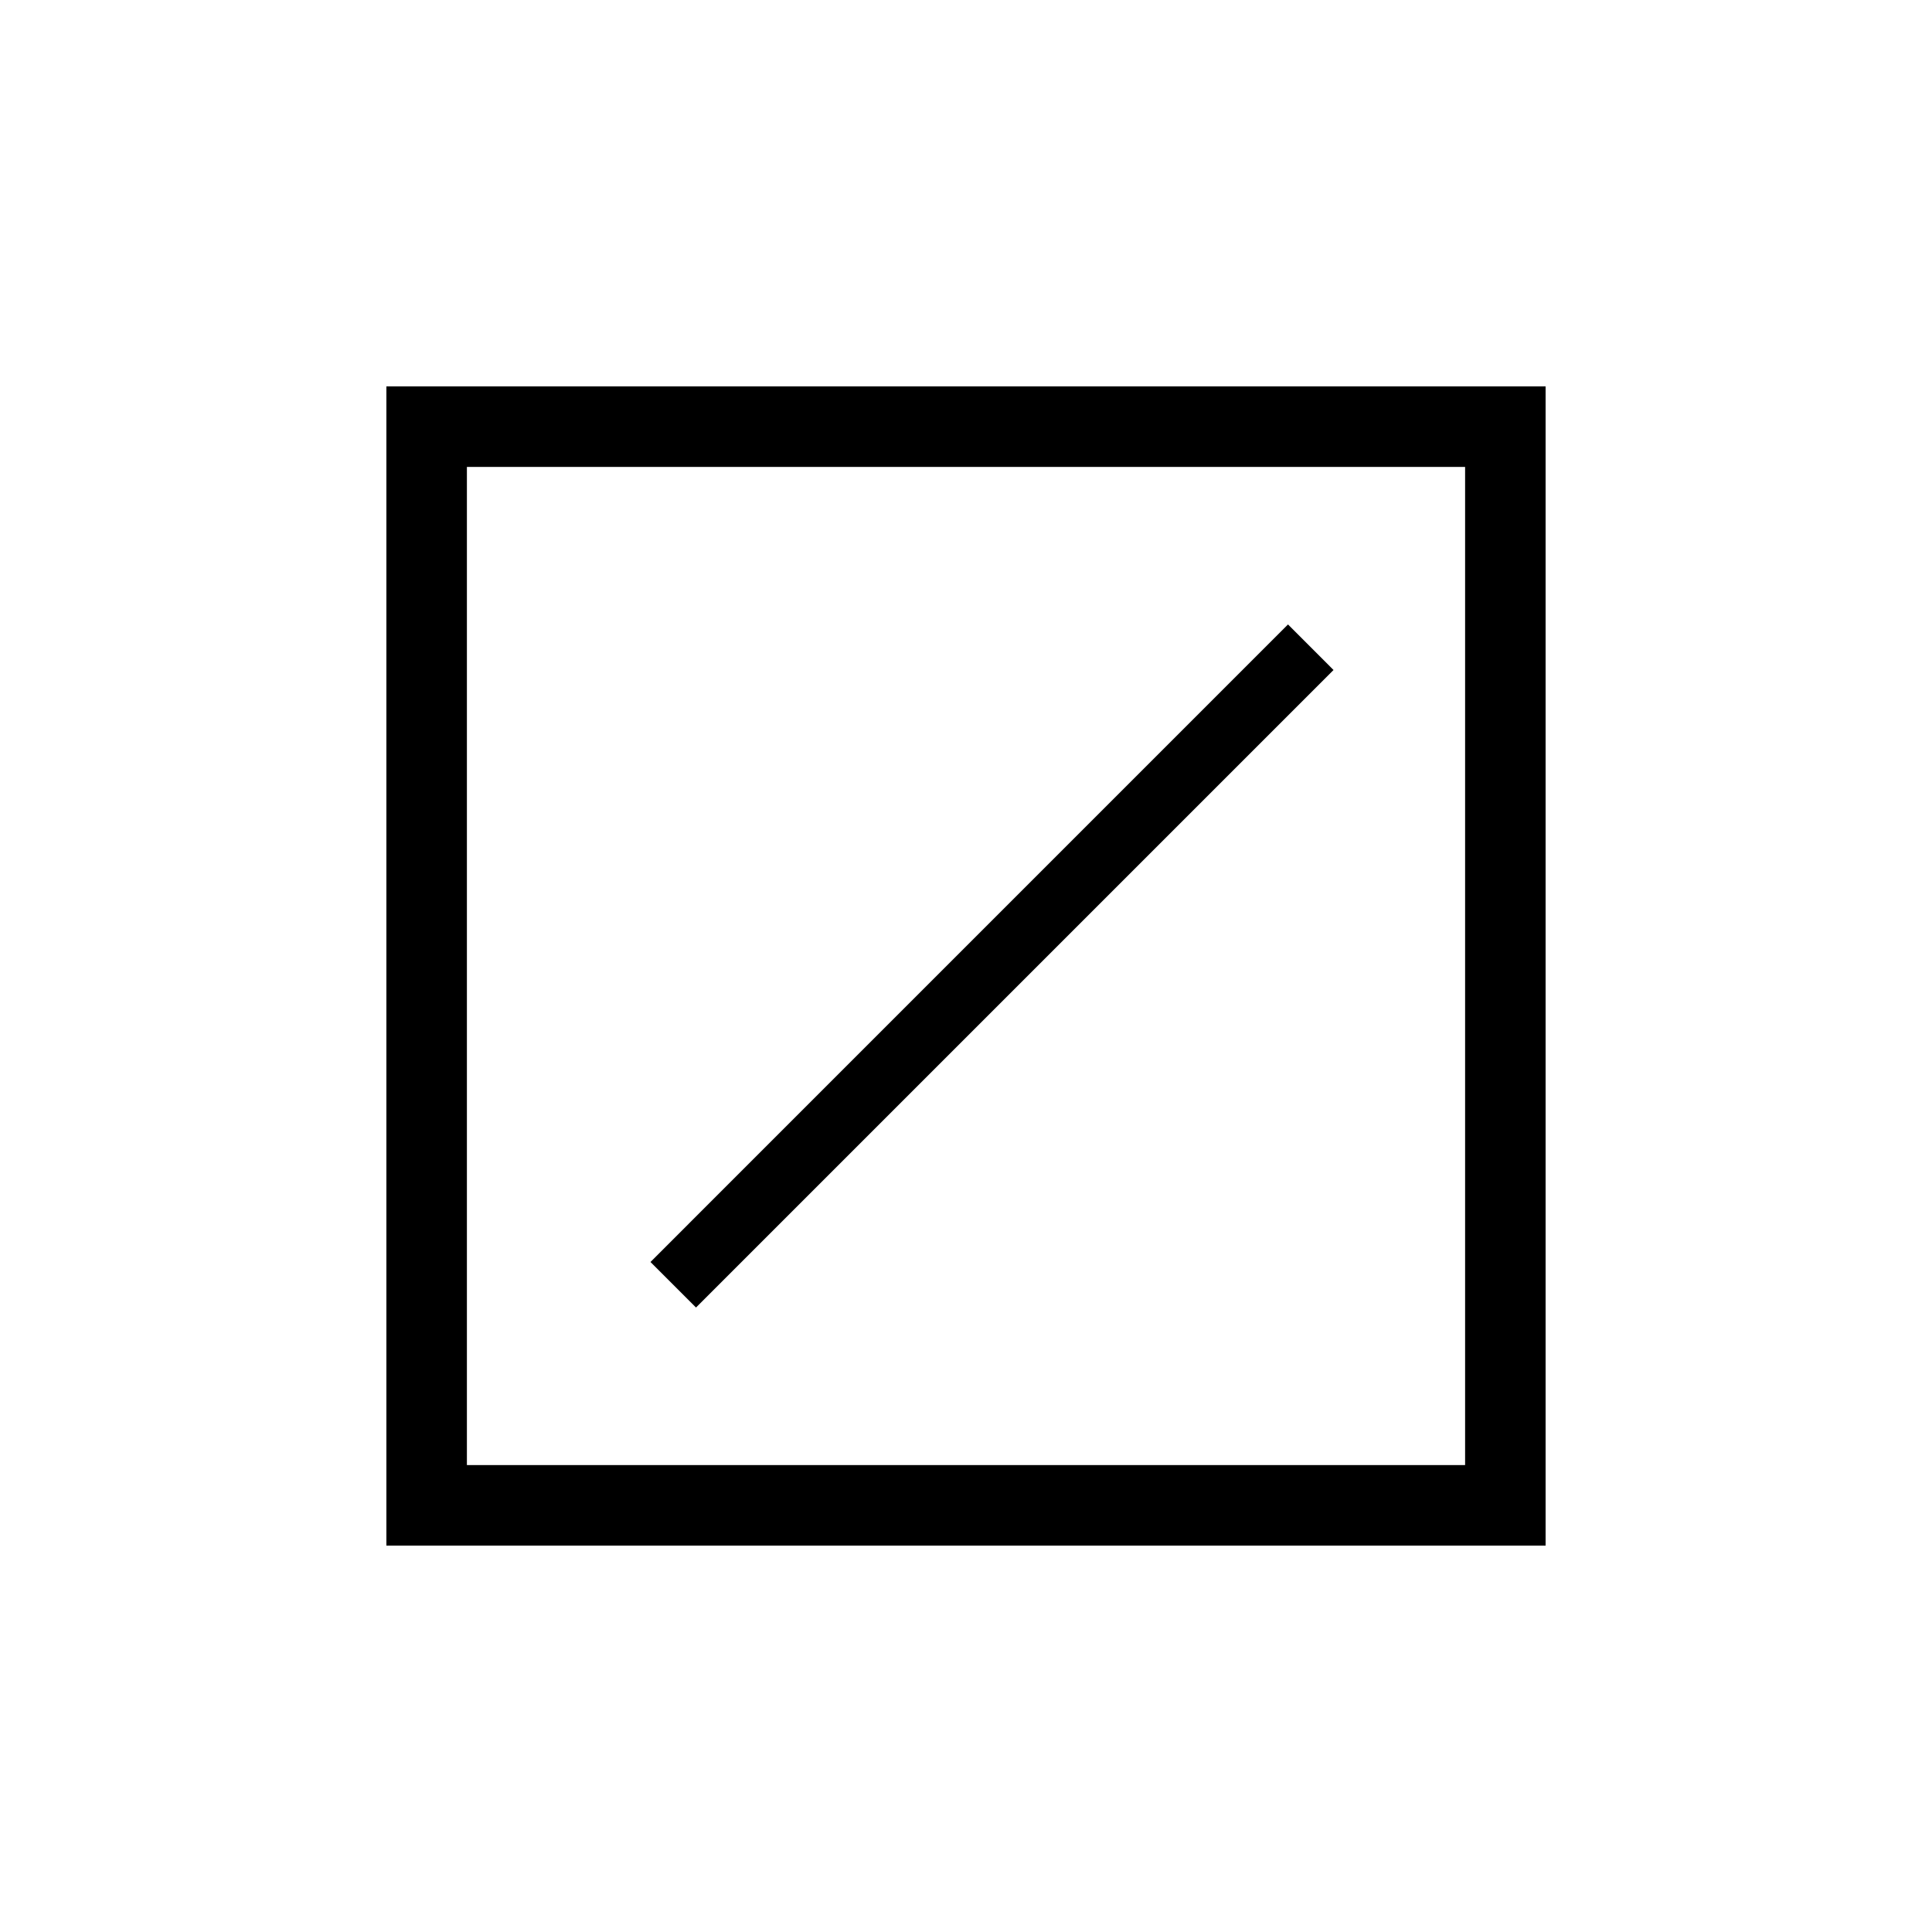 <svg xmlns="http://www.w3.org/2000/svg" width="48" height="48" viewBox="0 0 48 48" fill="none">
    <path fill-rule="evenodd" clip-rule="evenodd"
        d="M11.6 11.6H36.4V36.4H11.6V11.6ZM9.6 9.6H11.6H36.4H38.4V11.6V36.4V38.4H36.4H11.6H9.6V36.4V11.6V9.6ZM33.131 16.646L32 15.514L16.161 31.354L17.292 32.485L33.131 16.646Z"
        fill="black" />
</svg>